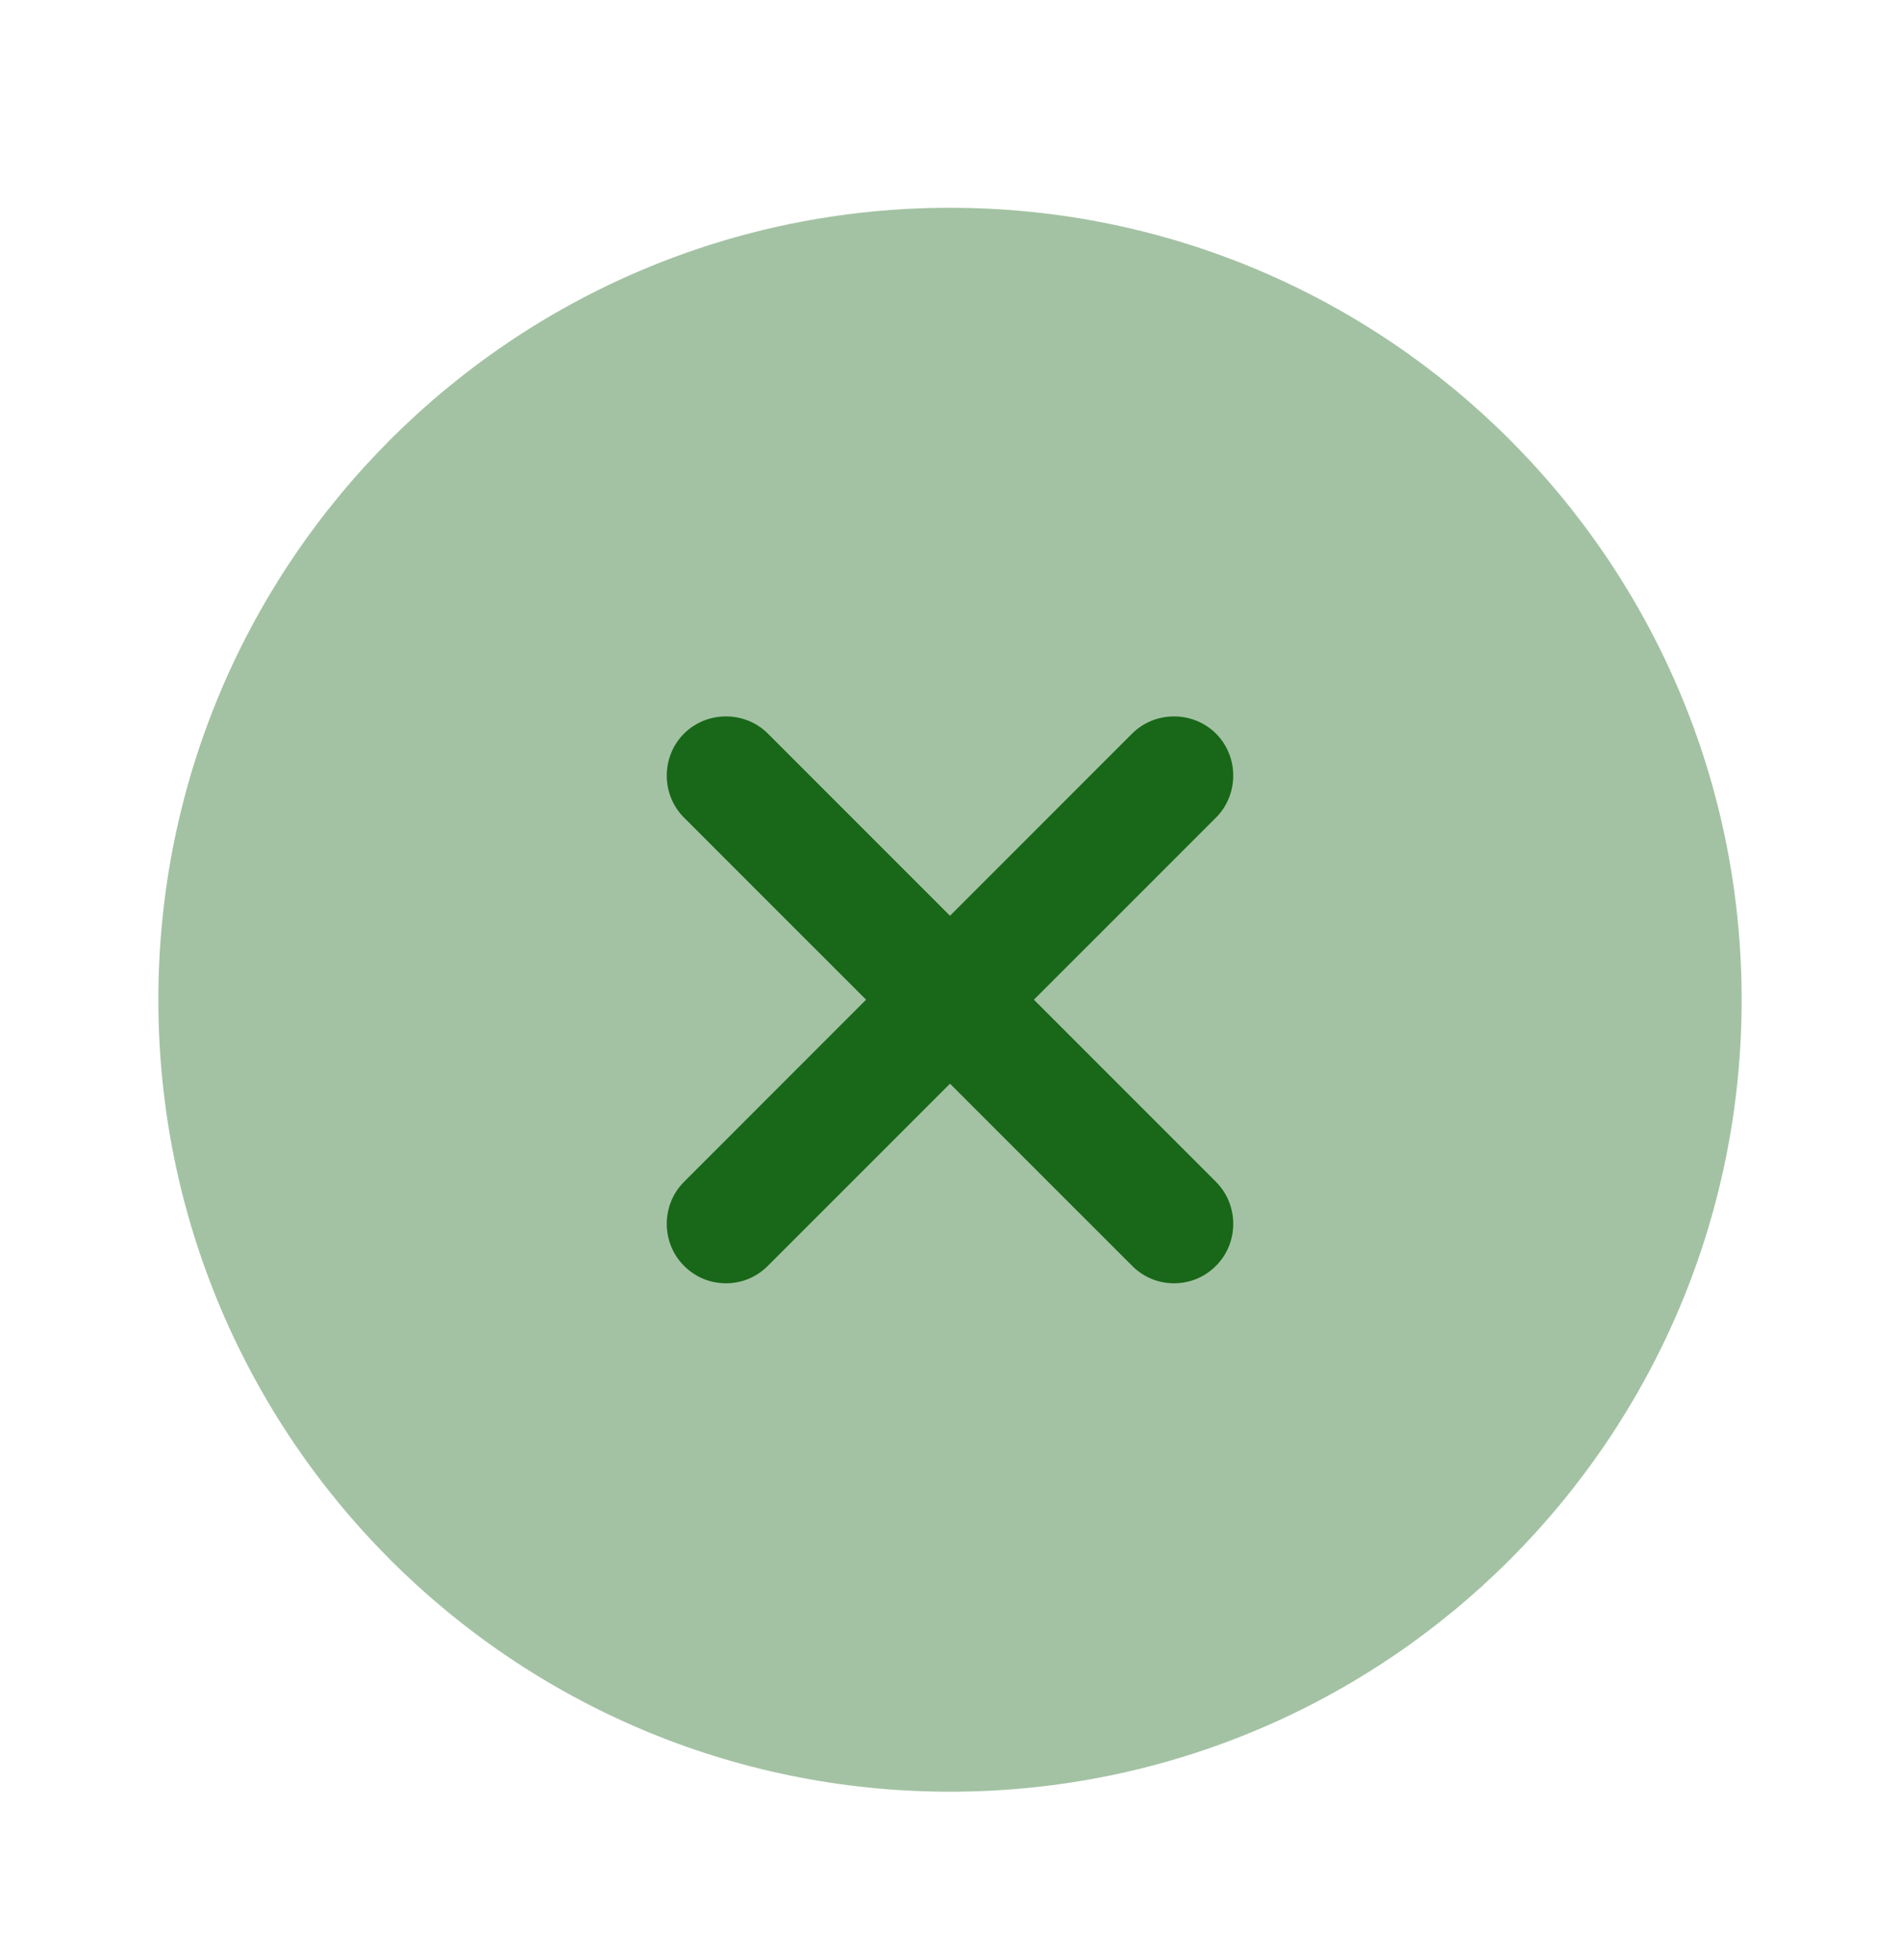 <svg width="32" height="33" viewBox="0 0 32 33" fill="none" xmlns="http://www.w3.org/2000/svg">
<path opacity="0.4" d="M16 30.165C23.364 30.165 29.333 24.195 29.333 16.831C29.333 9.468 23.364 3.498 16 3.498C8.636 3.498 2.667 9.468 2.667 16.831C2.667 24.195 8.636 30.165 16 30.165Z" fill="#196719"/>
<path d="M17.413 16.831L20.48 13.765C20.867 13.378 20.867 12.738 20.48 12.351C20.093 11.965 19.453 11.965 19.067 12.351L16 15.418L12.933 12.351C12.547 11.965 11.907 11.965 11.52 12.351C11.133 12.738 11.133 13.378 11.52 13.765L14.587 16.831L11.52 19.898C11.133 20.285 11.133 20.925 11.52 21.311C11.72 21.512 11.973 21.605 12.227 21.605C12.48 21.605 12.733 21.512 12.933 21.311L16 18.245L19.067 21.311C19.267 21.512 19.52 21.605 19.773 21.605C20.027 21.605 20.28 21.512 20.48 21.311C20.867 20.925 20.867 20.285 20.48 19.898L17.413 16.831Z" fill="#196719"/>
</svg>
